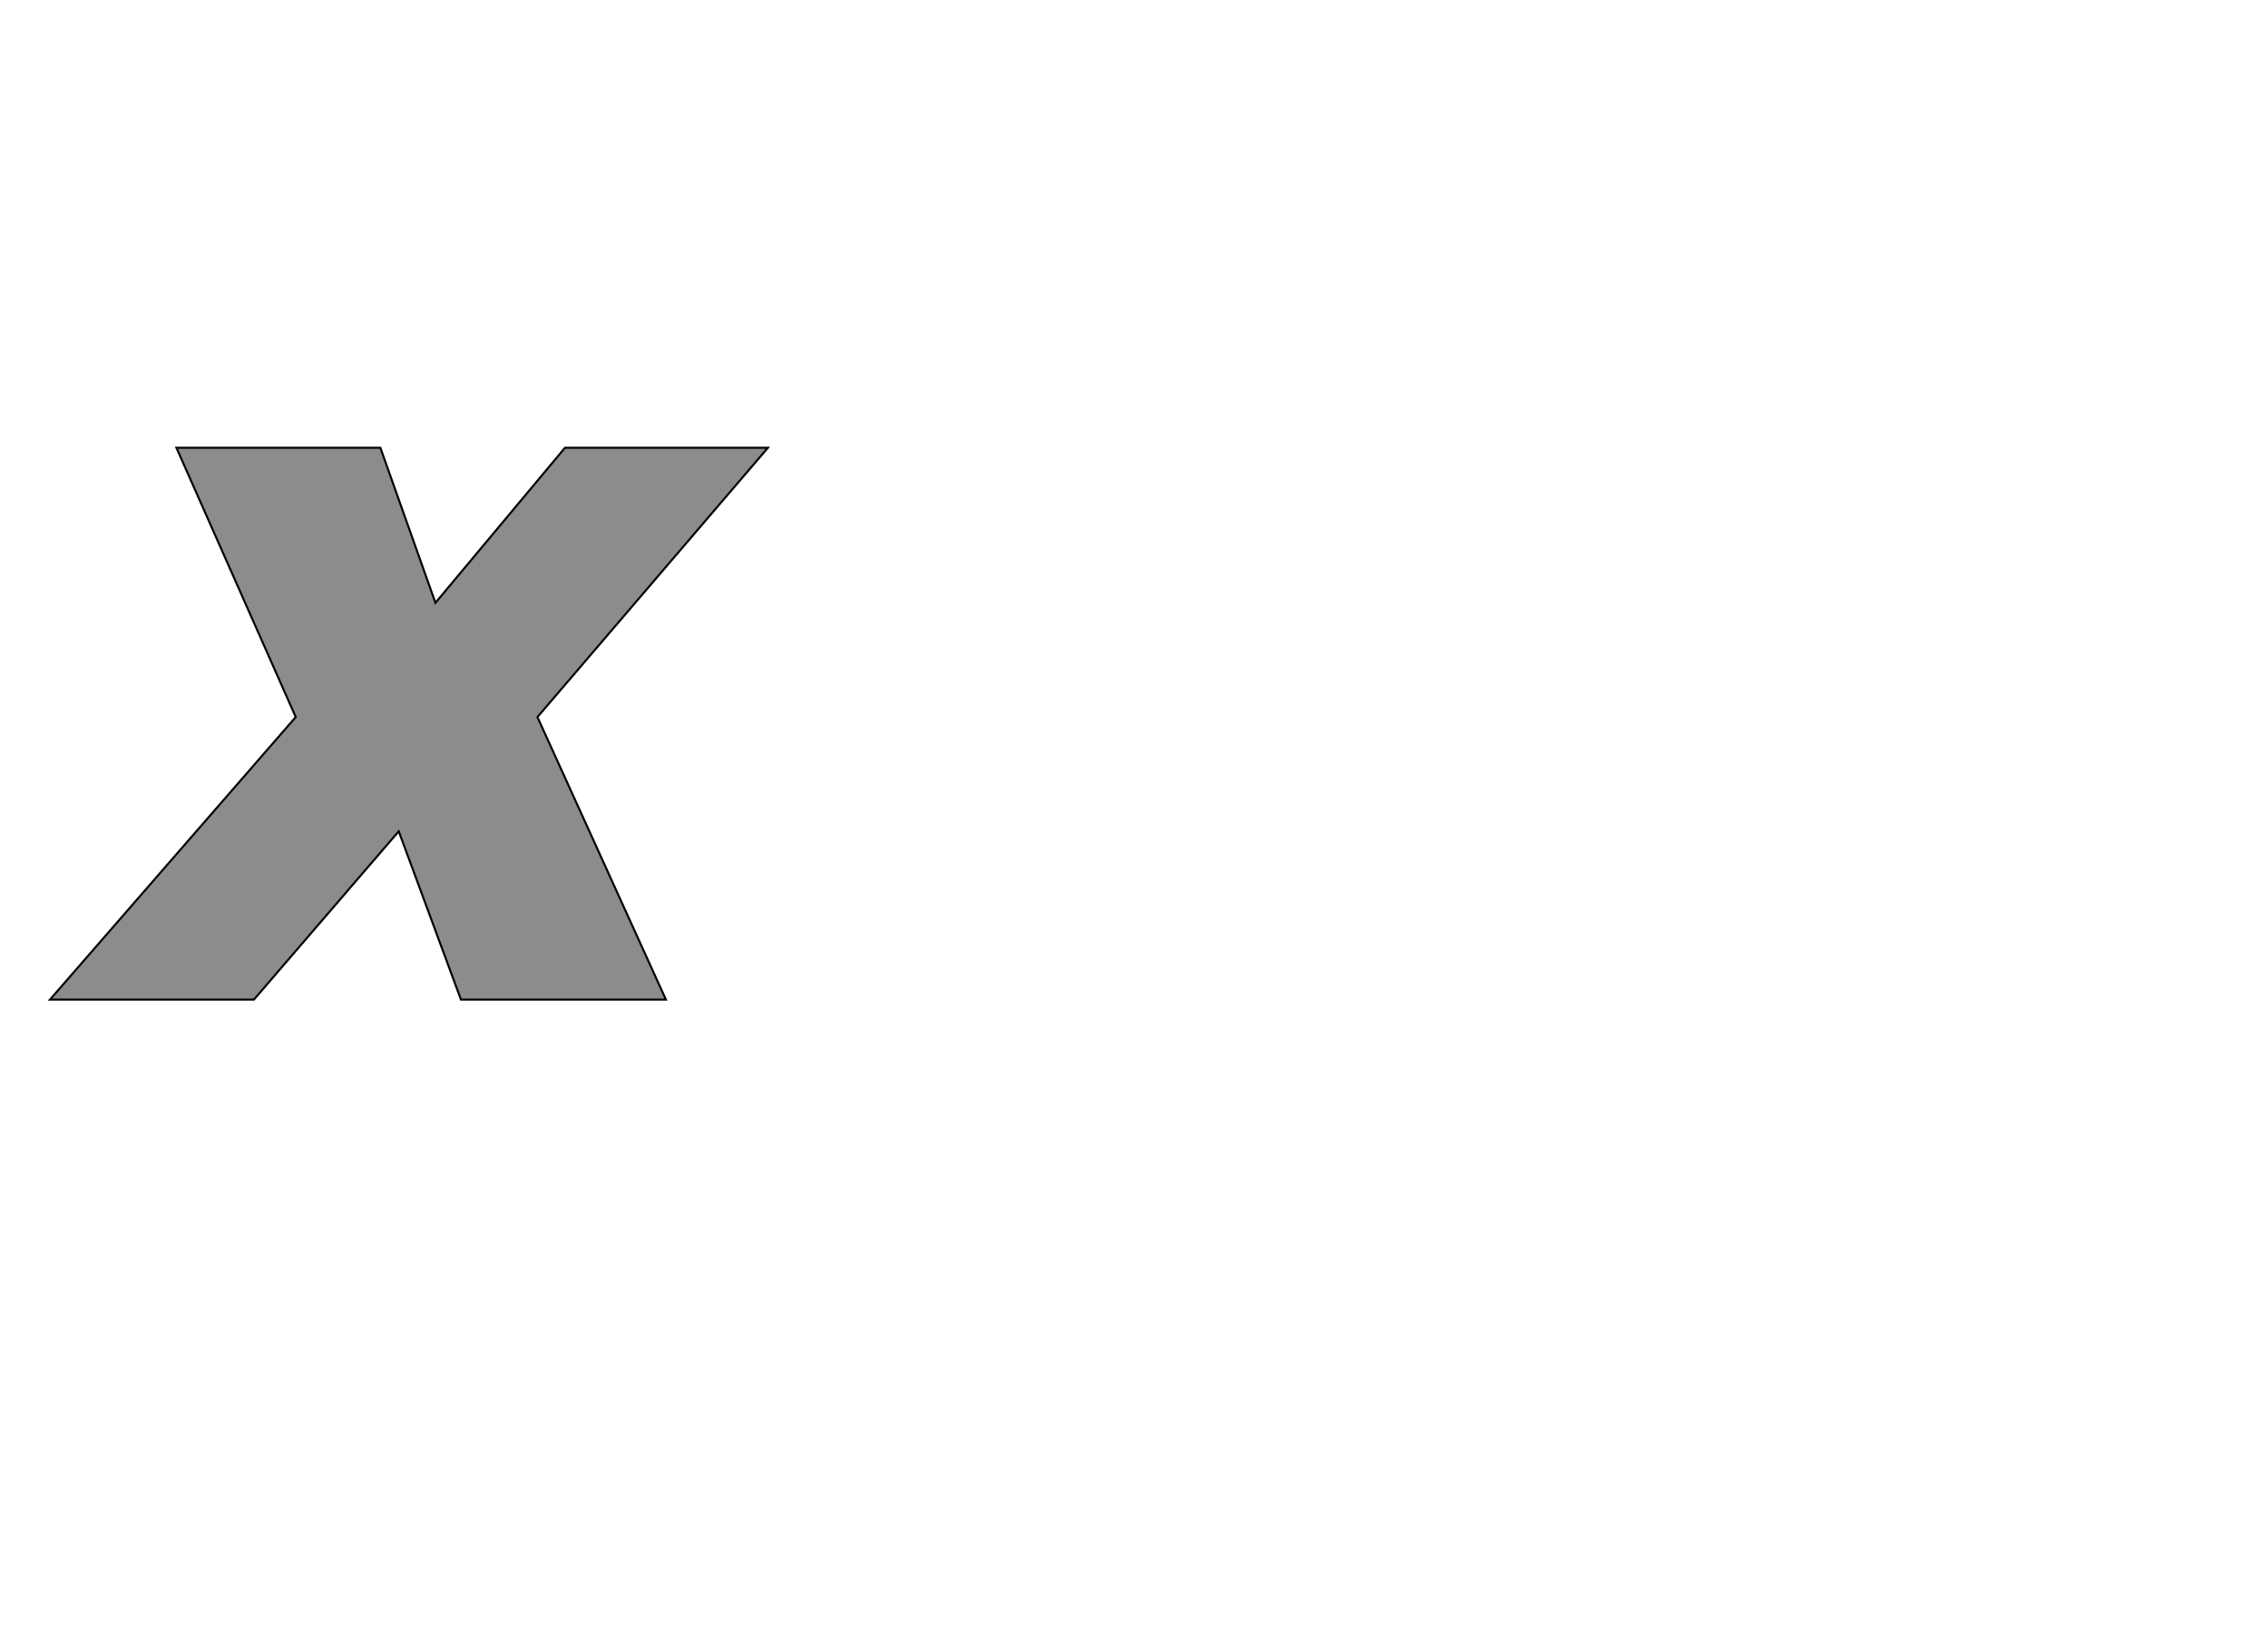 <!--
BEGIN METADATA

BBOX_X_MIN -51
BBOX_Y_MIN 0
BBOX_X_MAX 653
BBOX_Y_MAX 541
WIDTH 704
HEIGHT 541
H_BEARING_X -51
H_BEARING_Y 541
H_ADVANCE 611
V_BEARING_X -356
V_BEARING_Y 339
V_ADVANCE 1219
ORIGIN_X 0
ORIGIN_Y 0

END METADATA
-->

<svg width='2224px' height='1614px' xmlns='http://www.w3.org/2000/svg' version='1.1'>

 <!-- make sure glyph is visible within svg window -->
 <g fill-rule='nonzero'  transform='translate(100 980)'>

  <!-- draw actual outline using lines and Bezier curves-->
  <path fill='black' stroke='black' fill-opacity='0.45'  stroke-width='2'  d='
 M 273,-541
 L 327,-389
 L 454,-541
 L 653,-541
 L 427,-277
 L 553,0
 L 352,0
 L 291,-165
 L 149,0
 L -51,0
 L 190,-277
 L 73,-541
 L 273,-541
 Z

  '/>
 </g>
</svg>
